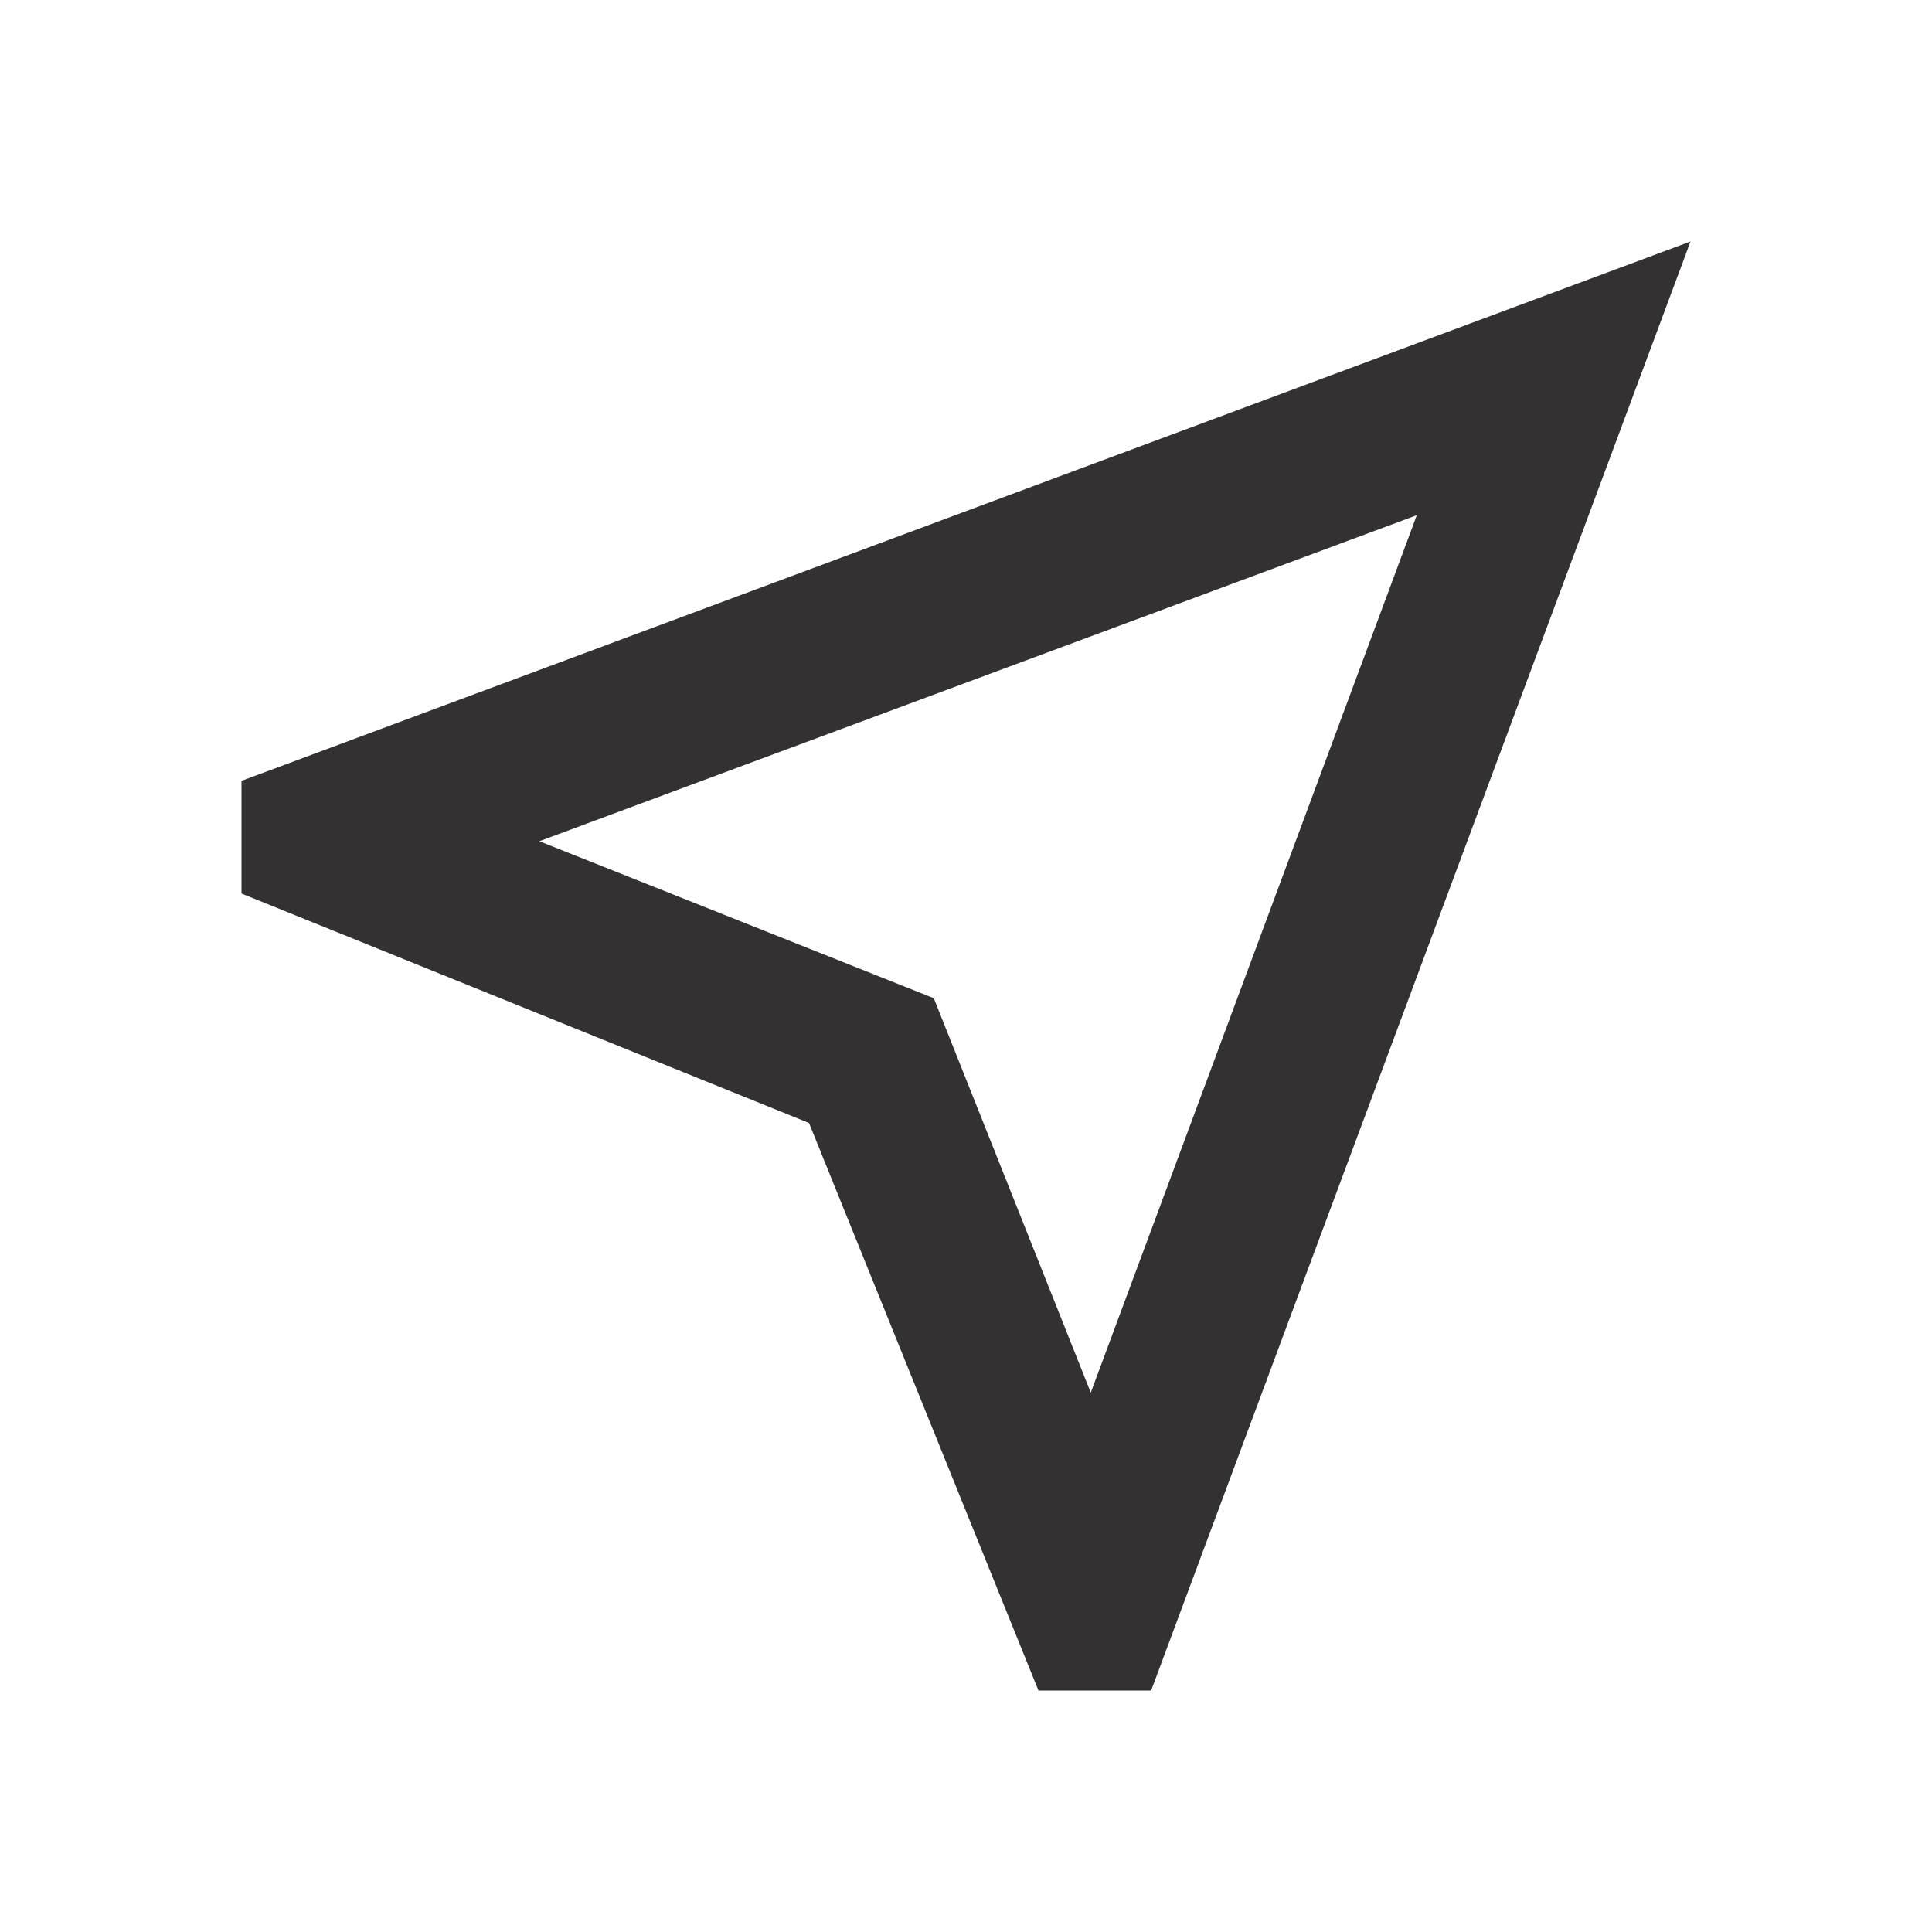 <svg xmlns="http://www.w3.org/2000/svg" height="24px" viewBox="0 -960 960 960" width="24px" fill="rgb(51, 49, 49)"><path d="M516-120 402-402 120-516v-56l720-268-268 720h-56Zm26-148 162-436-436 162 196 78 78 196Zm-78-196Z"/></svg>